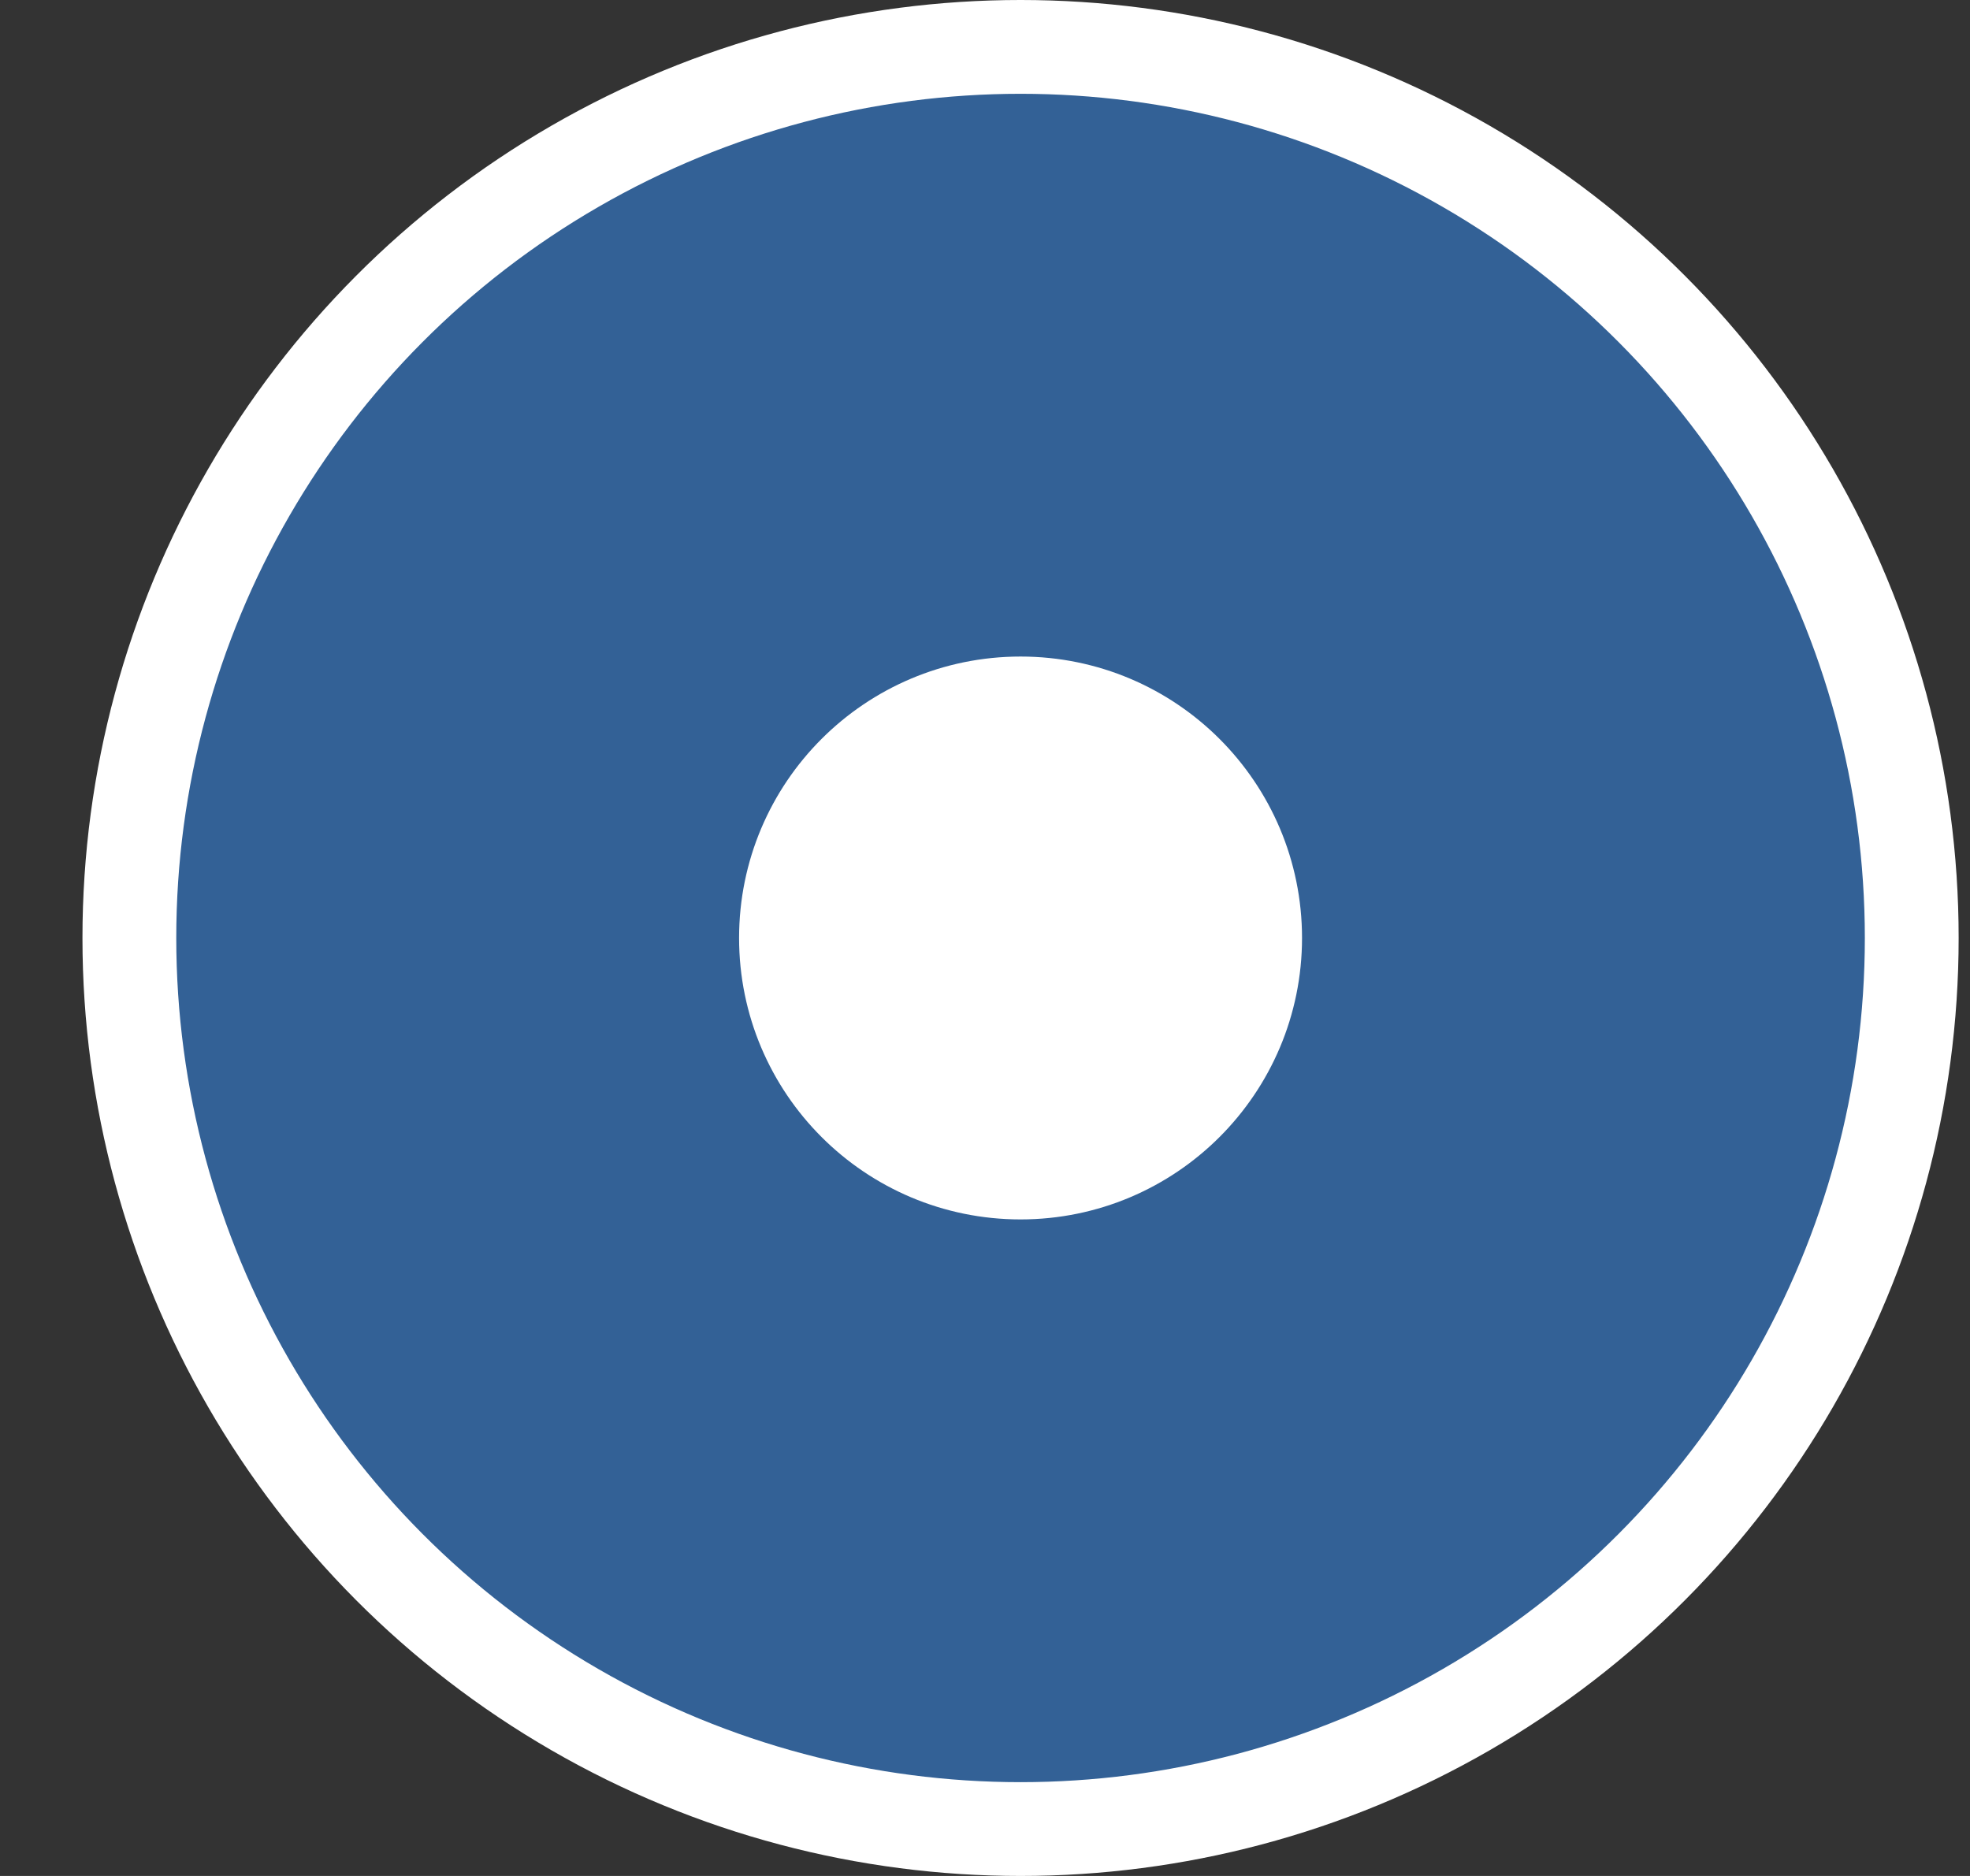 <svg width="21" height="20" viewBox="0 0 21 20" fill="none" xmlns="http://www.w3.org/2000/svg">
<rect x="0" y="0" width="21" height="20" fill="#333333" stroke="none"/>
<circle cx="10.879" cy="10" r="9.5" fill="#336196" stroke="white"/>
<circle cx="10.879" cy="10" r="2.407" fill="white" stroke="white" stroke-width="1.187"/>
</svg>
